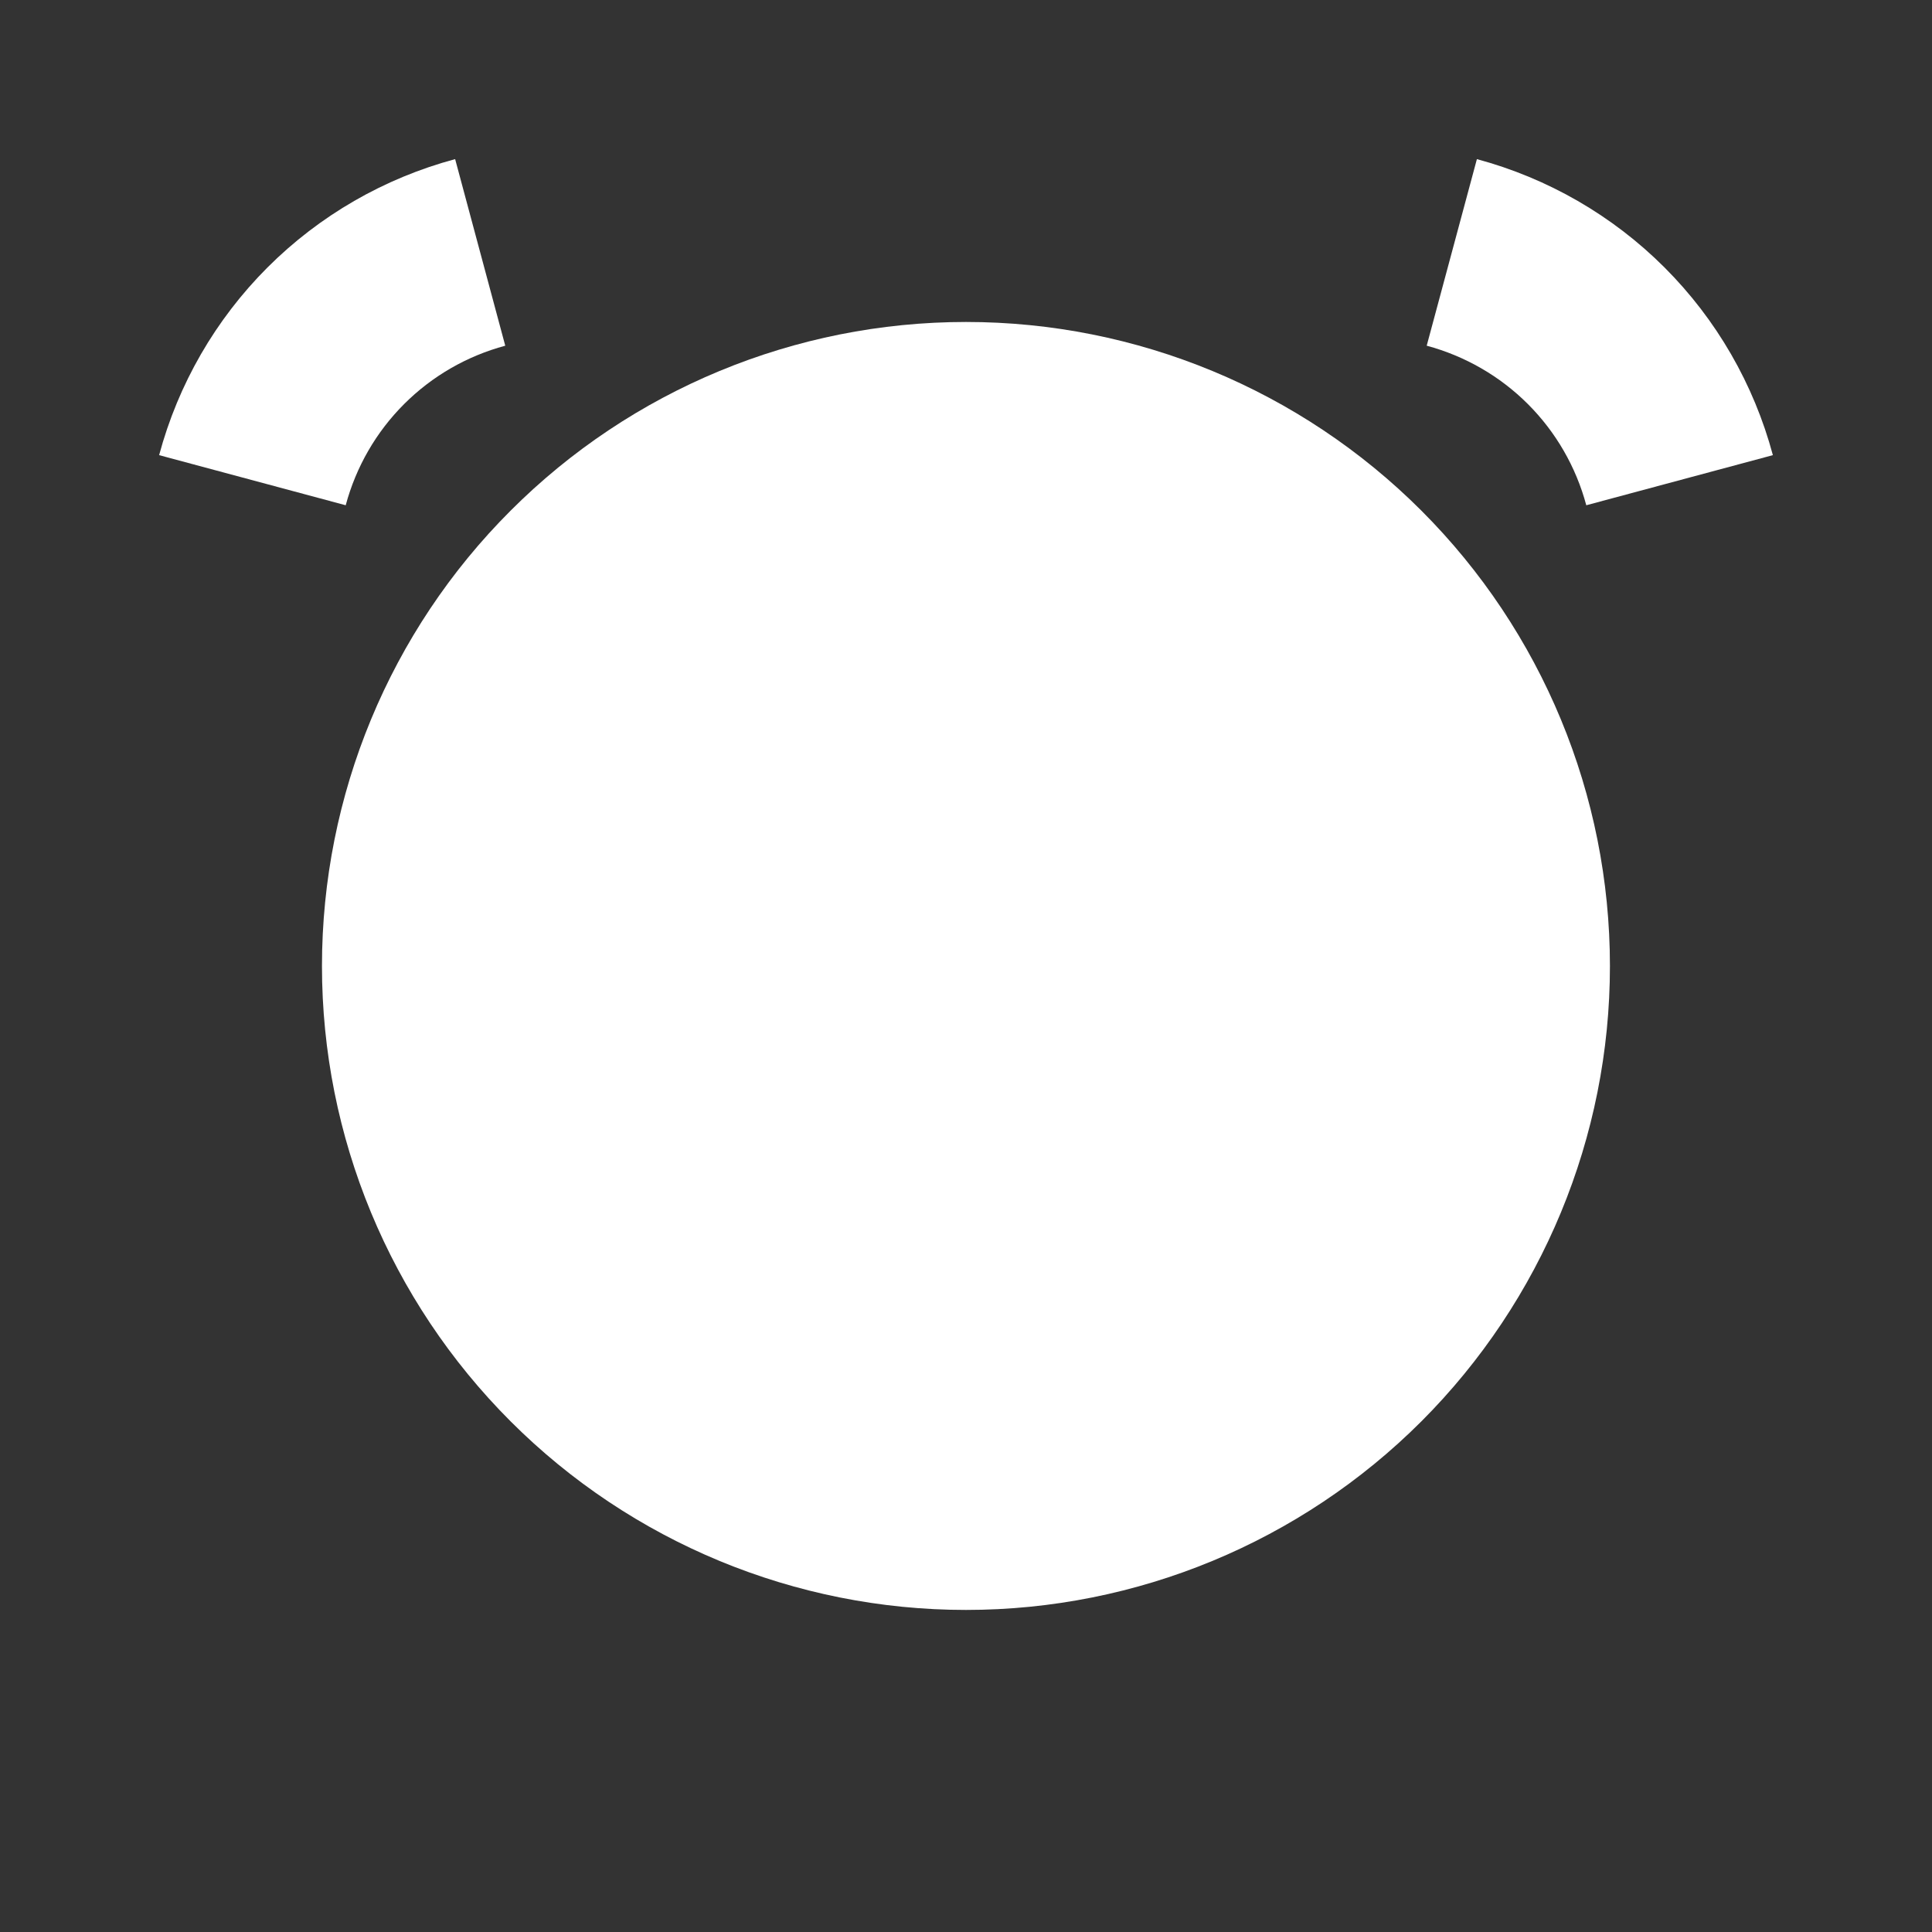 <svg width="20" height="20" viewBox="0 0 20 20" fill="none" xmlns="http://www.w3.org/2000/svg">
<rect x="0" y="0" width="20" height="20" fill="#333333" stroke="none"/>
<path d="M4.971 2.613C4.405 2.765 3.89 3.062 3.476 3.476C3.062 3.89 2.765 4.405 2.613 4.971M15.029 2.613C15.594 2.765 16.11 3.062 16.524 3.476C16.938 3.89 17.235 4.405 17.387 4.971" stroke="white" stroke-width="2" strokeLinecap="round"/>
<path fillRule="evenodd" clip-rule="evenodd" d="M10 16.666C11.768 16.666 13.463 15.964 14.714 14.714C15.964 13.463 16.666 11.768 16.666 10C16.666 8.232 15.964 6.536 14.714 5.286C13.463 4.035 11.768 3.333 10 3.333C8.232 3.333 6.536 4.035 5.286 5.286C4.035 6.536 3.333 8.232 3.333 10C3.333 11.768 4.035 13.463 5.286 14.714C6.536 15.964 8.232 16.666 10 16.666ZM10.833 6.666C10.833 6.445 10.745 6.233 10.589 6.077C10.433 5.921 10.221 5.833 10 5.833C9.779 5.833 9.567 5.921 9.41 6.077C9.254 6.233 9.166 6.445 9.166 6.666V9.791C9.166 10.366 9.633 10.833 10.208 10.833H12.5C12.721 10.833 12.933 10.745 13.089 10.589C13.245 10.433 13.333 10.221 13.333 10C13.333 9.779 13.245 9.567 13.089 9.41C12.933 9.254 12.721 9.166 12.5 9.166H10.833V6.666Z" fill="white"/>
</svg>
